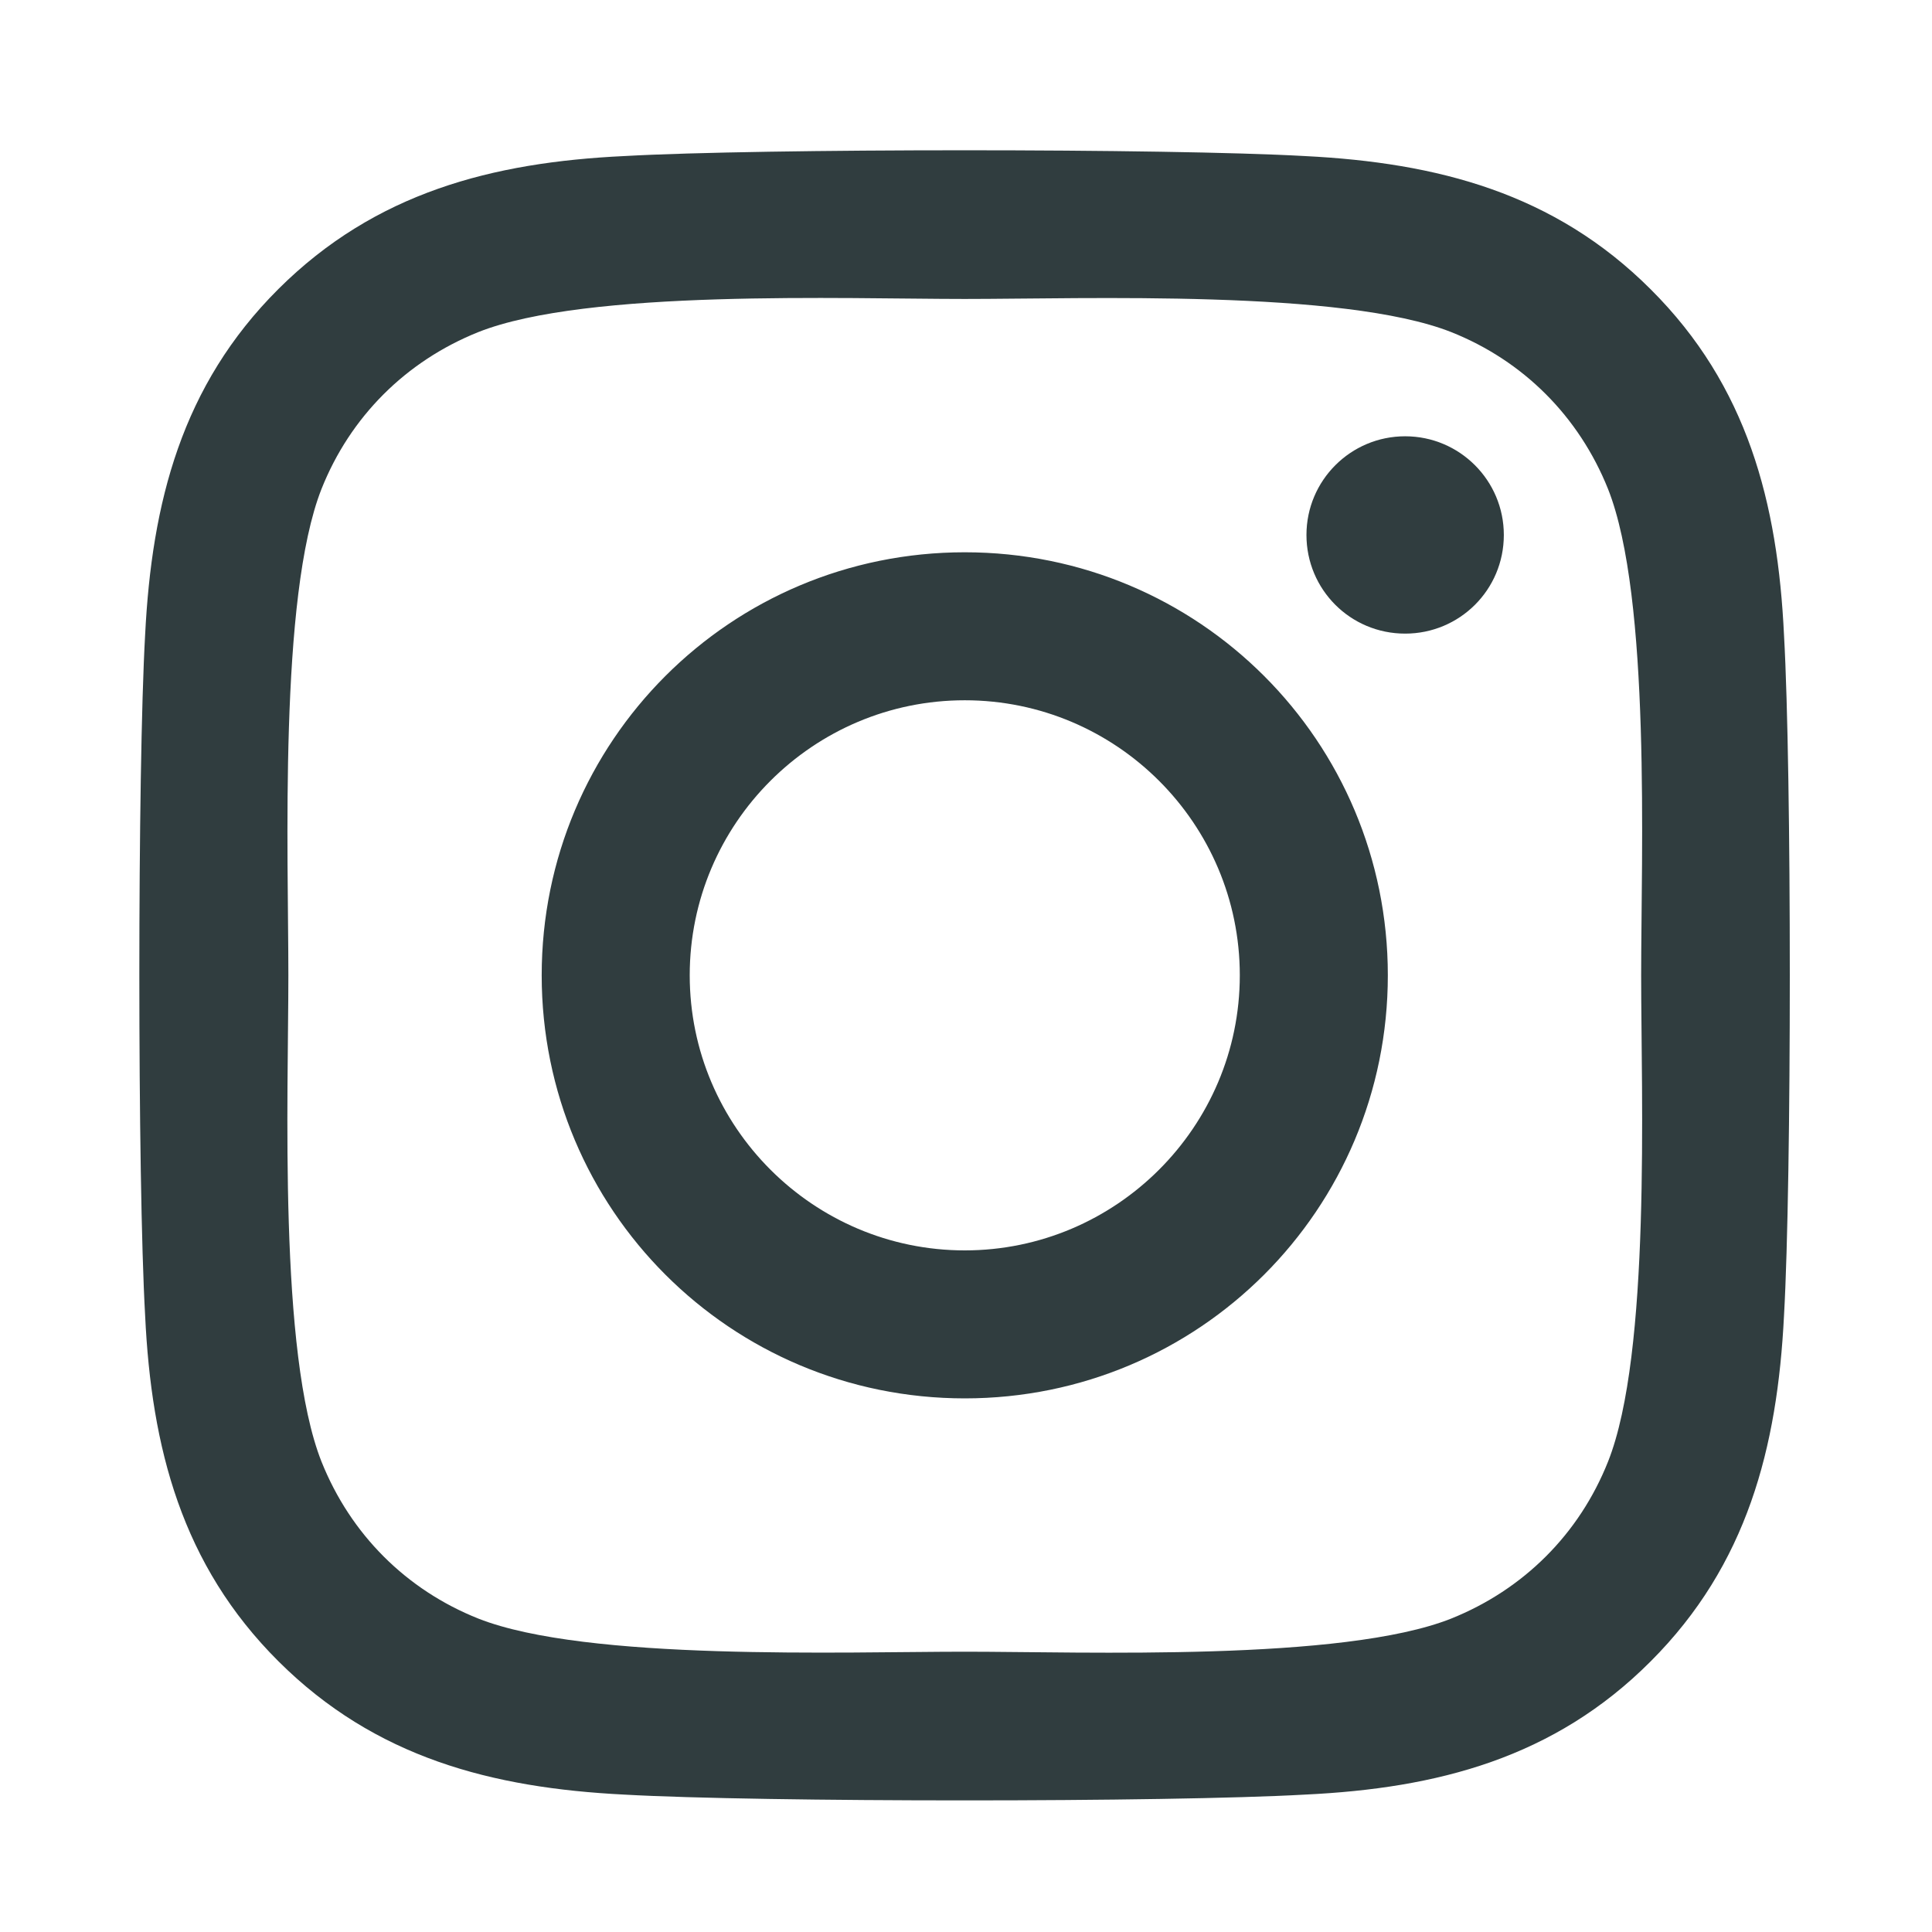 <svg width="50" height="50" viewBox="0 0 50 50" fill="none" xmlns="http://www.w3.org/2000/svg">
<path d="M24.968 14.293C18.907 14.293 14.019 19.181 14.019 25.241C14.019 31.302 18.907 36.19 24.968 36.19C31.029 36.19 35.917 31.302 35.917 25.241C35.917 19.181 31.029 14.293 24.968 14.293ZM24.968 32.36C21.052 32.36 17.85 29.167 17.85 25.241C17.85 21.316 21.042 18.123 24.968 18.123C28.894 18.123 32.086 21.316 32.086 25.241C32.086 29.167 28.884 32.36 24.968 32.36V32.36ZM38.919 13.845C38.919 15.264 37.775 16.398 36.365 16.398C34.945 16.398 33.811 15.255 33.811 13.845C33.811 12.434 34.955 11.291 36.365 11.291C37.775 11.291 38.919 12.434 38.919 13.845ZM46.17 16.437C46.008 13.016 45.227 9.985 42.721 7.489C40.224 4.992 37.194 4.211 33.773 4.039C30.247 3.839 19.679 3.839 16.154 4.039C12.742 4.201 9.712 4.983 7.206 7.479C4.7 9.976 3.928 13.006 3.756 16.427C3.556 19.953 3.556 30.521 3.756 34.046C3.918 37.467 4.7 40.498 7.206 42.994C9.712 45.491 12.733 46.272 16.154 46.444C19.679 46.644 30.247 46.644 33.773 46.444C37.194 46.282 40.224 45.5 42.721 42.994C45.217 40.498 45.999 37.467 46.17 34.046C46.37 30.521 46.37 19.962 46.17 16.437V16.437ZM41.615 37.829C40.872 39.697 39.433 41.136 37.556 41.889C34.745 43.004 28.075 42.746 24.968 42.746C21.861 42.746 15.182 42.994 12.38 41.889C10.512 41.145 9.073 39.707 8.321 37.829C7.206 35.018 7.463 28.348 7.463 25.241C7.463 22.135 7.215 15.455 8.321 12.653C9.064 10.786 10.503 9.347 12.38 8.594C15.191 7.479 21.861 7.737 24.968 7.737C28.075 7.737 34.754 7.489 37.556 8.594C39.424 9.337 40.862 10.776 41.615 12.653C42.73 15.465 42.473 22.135 42.473 25.241C42.473 28.348 42.73 35.028 41.615 37.829Z" fill="#303D3F"/>
</svg>
